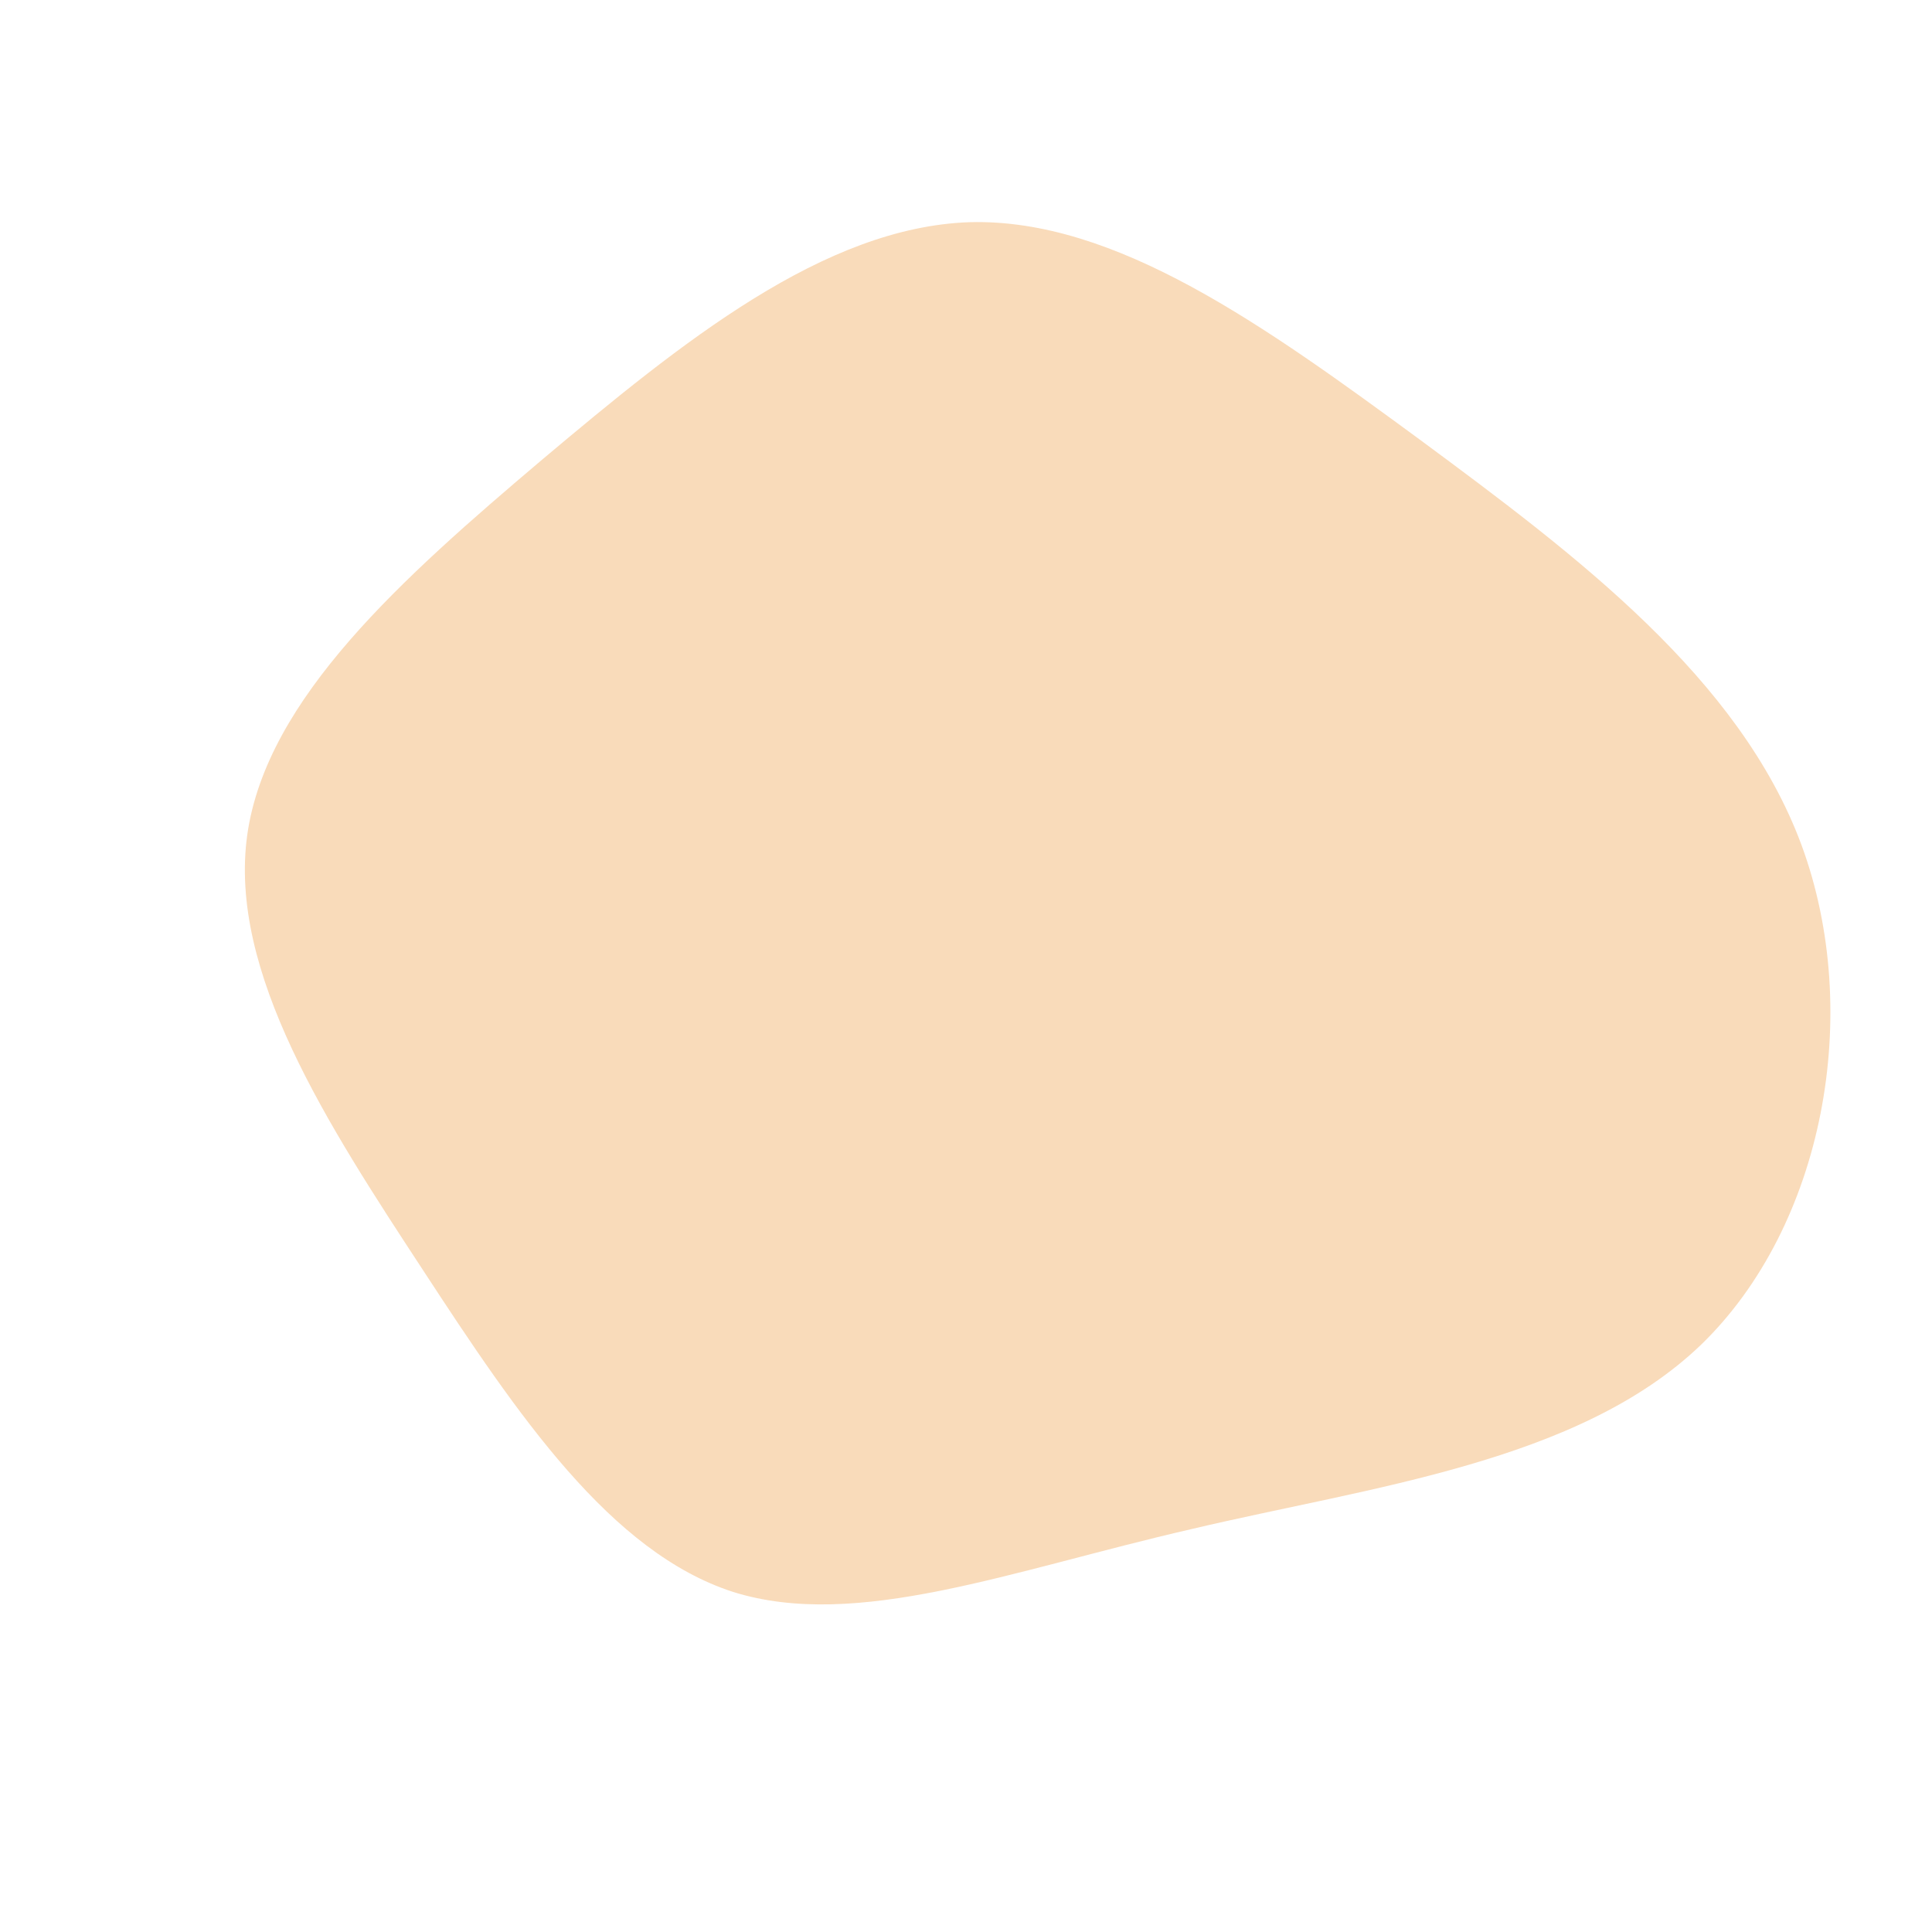 <?xml version="1.0" standalone="no"?>
<svg viewBox="0 0 200 200" xmlns="http://www.w3.org/2000/svg">
  <path fill="#F9DBBA" d="M47.1,-54.4C63.2,-42.5,80.1,-29.8,86.5,-12.5C92.9,4.9,88.8,26.9,76.1,39.2C63.4,51.4,41.9,53.9,23.3,58.3C4.6,62.6,-11.3,68.8,-24.1,64.8C-36.8,60.7,-46.4,46.5,-56.2,31.5C-66.1,16.4,-76.4,0.6,-74.4,-13.6C-72.4,-27.7,-58.3,-40.2,-43.9,-52.4C-29.4,-64.6,-14.7,-76.5,0.4,-77C15.5,-77.4,30.9,-66.3,47.1,-54.4Z" transform="translate(100 100)" />
</svg>
